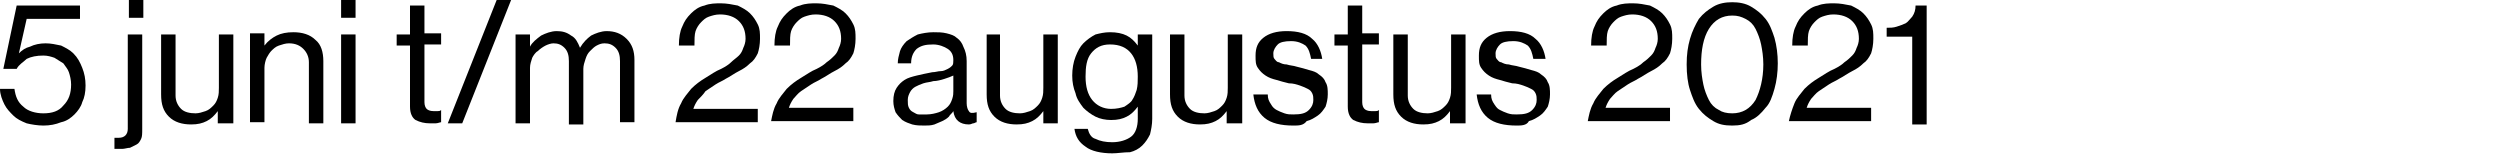 <?xml version="1.0" encoding="utf-8"?>
<!-- Generator: Adobe Illustrator 24.3.0, SVG Export Plug-In . SVG Version: 6.00 Build 0)  -->
<svg version="1.1" id="Laag_1" xmlns="http://www.w3.org/2000/svg" xmlns:xlink="http://www.w3.org/1999/xlink" x="0px" y="0px"
	 width="225px" height="14px" viewBox="0 0 225 14" style="enable-background:new 0 0 225 14;" xml:space="preserve">
<g>
	<path d="M3.9,11.3c-0.5,0-1.1-0.1-1.5-0.2c-0.5-0.2-0.9-0.4-1.2-0.7c-0.3-0.3-0.6-0.6-0.8-1C0.2,9,0,8.5,0,8h1.3
		c0.1,0.7,0.3,1.2,0.8,1.6c0.4,0.4,1.1,0.6,1.8,0.6c0.8,0,1.4-0.2,1.8-0.7C6.2,9,6.4,8.4,6.4,7.6c0-0.4-0.1-0.8-0.2-1.1
		C6.1,6.2,5.9,6,5.7,5.7C5.4,5.5,5.2,5.4,4.9,5.2c-0.3-0.1-0.6-0.2-1-0.2c-0.6,0-1.1,0.1-1.5,0.3C2.1,5.6,1.7,5.8,1.5,6.2H0.3
		l1.2-5.7h5.7v1.2H2.4L1.7,4.8h0C2,4.5,2.3,4.3,2.7,4.2C3.1,4,3.6,3.9,4.1,3.9c0.5,0,0.9,0.1,1.4,0.2c0.4,0.2,0.8,0.4,1.1,0.7
		C7,5.2,7.2,5.6,7.4,6.1c0.2,0.5,0.3,1,0.3,1.6c0,0.6-0.1,1.1-0.3,1.5C7.3,9.6,7,10,6.7,10.3c-0.3,0.3-0.7,0.6-1.2,0.7
		C5,11.2,4.5,11.3,3.9,11.3z"/>
	<path d="M11,13.4c-0.1,0-0.3,0-0.4,0s-0.2,0-0.3,0v-1h0c0.2,0,0.3,0,0.4,0c0.5,0,0.8-0.3,0.8-0.8V3.1h1.3v8.5c0,0.4,0,0.7-0.1,0.9
		c-0.1,0.2-0.2,0.4-0.4,0.5c-0.2,0.1-0.4,0.2-0.6,0.3C11.5,13.3,11.2,13.4,11,13.4z M11.6,0h1.3v1.6h-1.3V0z"/>
	<path d="M19.6,11.1V10h0c-0.3,0.4-0.6,0.7-1,0.9c-0.4,0.2-0.8,0.3-1.4,0.3c-0.8,0-1.5-0.2-2-0.7c-0.5-0.5-0.7-1.1-0.7-2V3.1h1.3
		v5.5c0,0.5,0.2,0.9,0.5,1.2c0.3,0.3,0.8,0.4,1.3,0.4c0.3,0,0.6-0.1,0.9-0.2c0.3-0.1,0.5-0.3,0.7-0.5c0.2-0.2,0.3-0.4,0.4-0.7
		c0.1-0.3,0.1-0.6,0.1-0.9V3.1h1.3v8H19.6z"/>
	<path d="M23.8,4.1L23.8,4.1c0.3-0.4,0.7-0.7,1.1-0.9c0.4-0.2,0.9-0.3,1.5-0.3c0.8,0,1.5,0.2,2,0.7c0.5,0.4,0.7,1.1,0.7,1.9v5.6
		h-1.3V5.6c0-0.5-0.2-0.9-0.5-1.2C27,4.1,26.6,3.9,26,3.9c-0.3,0-0.6,0.1-0.9,0.2c-0.3,0.1-0.5,0.3-0.7,0.5C24.3,4.7,24.1,5,24,5.2
		s-0.2,0.6-0.2,0.9v4.9h-1.3v-8h1.3V4.1z"/>
	<path d="M30.8,0H32v1.6h-1.3V0z M30.8,3.1H32v8h-1.3V3.1z"/>
	<path d="M35.7,3.1h1.2V0.5h1.3v2.5h1.5v1h-1.5v5.2c0,0.3,0.1,0.5,0.2,0.6s0.3,0.2,0.6,0.2c0.1,0,0.2,0,0.4,0c0.1,0,0.2,0,0.3-0.1h0
		V11c-0.1,0-0.3,0.1-0.5,0.1c-0.2,0-0.3,0-0.5,0c-0.5,0-0.9-0.1-1.3-0.3c-0.3-0.2-0.5-0.6-0.5-1.2V4.1h-1.2V3.1z"/>
	<path d="M44.7,0H46l-4.4,11.1h-1.3L44.7,0z"/>
	<path d="M46.4,3.1h1.3v1.1h0c0.2-0.4,0.6-0.7,1-1c0.4-0.2,0.9-0.4,1.4-0.4c0.5,0,0.9,0.1,1.3,0.4c0.4,0.2,0.6,0.6,0.8,1.1h0
		c0.3-0.5,0.6-0.8,1-1.1c0.4-0.2,0.9-0.4,1.4-0.4c0.7,0,1.3,0.2,1.8,0.7s0.7,1.1,0.7,1.9v5.6h-1.3V5.5c0-0.5-0.1-0.9-0.4-1.2
		c-0.3-0.3-0.6-0.4-1-0.4c-0.3,0-0.5,0.1-0.7,0.2c-0.2,0.1-0.4,0.3-0.6,0.5c-0.2,0.2-0.3,0.4-0.4,0.7c-0.1,0.3-0.2,0.6-0.2,0.9v5
		h-1.3V5.5c0-0.5-0.1-0.9-0.4-1.2c-0.3-0.3-0.6-0.4-1-0.4c-0.2,0-0.5,0.1-0.7,0.2c-0.2,0.1-0.5,0.3-0.7,0.5C48.2,4.7,48,5,47.9,5.2
		c-0.1,0.3-0.2,0.6-0.2,0.9v5h-1.3V3.1z"/>
	<path d="M61.3,9.3c0.2-0.5,0.6-0.9,0.9-1.3c0.4-0.4,0.8-0.7,1.3-1c0.5-0.3,0.9-0.6,1.4-0.8c0.4-0.2,0.7-0.4,0.9-0.6
		C66,5.4,66.3,5.2,66.5,5c0.2-0.2,0.3-0.4,0.4-0.7c0.1-0.2,0.2-0.5,0.2-0.8c0-0.7-0.2-1.2-0.6-1.6c-0.4-0.4-1-0.6-1.7-0.6
		c-0.4,0-0.7,0.1-1,0.2c-0.3,0.1-0.5,0.3-0.7,0.5c-0.2,0.2-0.4,0.5-0.5,0.8c-0.1,0.3-0.1,0.8-0.1,1.3h-1.4c0-0.7,0.1-1.3,0.3-1.7
		c0.2-0.5,0.4-0.8,0.8-1.2c0.3-0.3,0.7-0.6,1.2-0.7c0.5-0.2,1-0.2,1.5-0.2c0.5,0,1,0.1,1.5,0.2c0.4,0.2,0.8,0.4,1.1,0.7
		c0.3,0.3,0.5,0.6,0.7,1c0.2,0.4,0.2,0.8,0.2,1.3c0,0.5-0.1,1-0.2,1.3c-0.2,0.4-0.4,0.7-0.7,0.9c-0.3,0.3-0.6,0.5-1,0.7
		c-0.4,0.2-0.8,0.5-1.2,0.7c-0.3,0.2-0.6,0.3-0.9,0.5c-0.3,0.2-0.6,0.4-0.9,0.6C63.3,8.5,63,8.8,62.8,9c-0.2,0.3-0.3,0.5-0.4,0.8
		h5.8v1.2h-7.4C60.9,10.4,61,9.8,61.3,9.3z"/>
	<path d="M69.9,9.3c0.2-0.5,0.6-0.9,0.9-1.3c0.4-0.4,0.8-0.7,1.3-1c0.5-0.3,0.9-0.6,1.4-0.8c0.4-0.2,0.7-0.4,0.9-0.6
		c0.3-0.2,0.5-0.4,0.7-0.6c0.2-0.2,0.3-0.4,0.4-0.7c0.1-0.2,0.2-0.5,0.2-0.8c0-0.7-0.2-1.2-0.6-1.6c-0.4-0.4-1-0.6-1.7-0.6
		c-0.4,0-0.7,0.1-1,0.2c-0.3,0.1-0.5,0.3-0.7,0.5c-0.2,0.2-0.4,0.5-0.5,0.8c-0.1,0.3-0.1,0.8-0.1,1.3h-1.4c0-0.7,0.1-1.3,0.3-1.7
		c0.2-0.5,0.4-0.8,0.8-1.2c0.3-0.3,0.7-0.6,1.2-0.7c0.5-0.2,1-0.2,1.5-0.2c0.5,0,1,0.1,1.5,0.2c0.4,0.2,0.8,0.4,1.1,0.7
		c0.3,0.3,0.5,0.6,0.7,1C77,2.6,77,3,77,3.5c0,0.5-0.1,1-0.2,1.3c-0.2,0.4-0.4,0.7-0.7,0.9c-0.3,0.3-0.6,0.5-1,0.7
		c-0.4,0.2-0.8,0.5-1.2,0.7c-0.3,0.2-0.6,0.3-0.9,0.5c-0.3,0.2-0.6,0.4-0.9,0.6c-0.3,0.2-0.5,0.5-0.7,0.7c-0.2,0.3-0.3,0.5-0.4,0.8
		h5.8v1.2h-7.4C69.5,10.4,69.6,9.8,69.9,9.3z"/>
	<path d="M87.2,11.2c-0.8,0-1.3-0.4-1.4-1.2h0c-0.1,0.2-0.3,0.3-0.4,0.5c-0.2,0.2-0.4,0.3-0.6,0.4c-0.2,0.1-0.5,0.2-0.7,0.3
		c-0.3,0.1-0.6,0.1-0.9,0.1c-0.4,0-0.7,0-1.1-0.1c-0.3-0.1-0.6-0.2-0.9-0.4c-0.2-0.2-0.4-0.4-0.6-0.7c-0.1-0.3-0.2-0.6-0.2-1
		c0-0.5,0.1-0.9,0.3-1.2c0.2-0.3,0.4-0.5,0.7-0.7c0.3-0.2,0.7-0.3,1.1-0.4c0.4-0.1,0.9-0.2,1.4-0.3c0.3,0,0.5-0.1,0.8-0.1
		c0.2,0,0.4-0.1,0.6-0.2c0.2-0.1,0.3-0.2,0.4-0.3c0.1-0.1,0.1-0.3,0.1-0.5c0-0.5-0.2-0.8-0.5-1c-0.3-0.2-0.8-0.4-1.3-0.4
		c-0.7,0-1.1,0.1-1.5,0.4c-0.3,0.3-0.5,0.7-0.5,1.3h-1.2c0-0.4,0.1-0.7,0.2-1.1c0.1-0.3,0.3-0.6,0.6-0.9c0.3-0.2,0.6-0.4,1-0.6
		C83,3,83.5,2.9,84,2.9c0.4,0,0.8,0,1.2,0.1c0.4,0.1,0.7,0.2,0.9,0.4c0.3,0.2,0.5,0.5,0.6,0.8C86.9,4.6,87,5,87,5.5v3.8
		c0,0.3,0.1,0.6,0.2,0.7c0.1,0.2,0.3,0.2,0.7,0.1h0V11c-0.1,0-0.2,0.1-0.3,0.1C87.5,11.1,87.4,11.2,87.2,11.2z M83.4,10.3
		c0.4,0,0.8-0.1,1.1-0.2c0.3-0.1,0.6-0.3,0.8-0.5c0.2-0.2,0.3-0.4,0.4-0.7c0.1-0.3,0.1-0.5,0.1-0.7V6.8c-0.2,0.1-0.5,0.2-0.8,0.3
		c-0.3,0.1-0.7,0.2-1,0.2c-0.3,0.1-0.6,0.1-0.9,0.2c-0.3,0.1-0.5,0.2-0.7,0.3c-0.2,0.1-0.4,0.3-0.5,0.5c-0.1,0.2-0.2,0.4-0.2,0.7
		c0,0.3,0,0.5,0.1,0.7c0.1,0.2,0.2,0.3,0.4,0.4c0.2,0.1,0.3,0.2,0.5,0.2C83,10.3,83.2,10.3,83.4,10.3z"/>
	<path d="M93.9,11.1V10h0c-0.3,0.4-0.6,0.7-1,0.9c-0.4,0.2-0.8,0.3-1.4,0.3c-0.8,0-1.5-0.2-2-0.7c-0.5-0.5-0.7-1.1-0.7-2V3.1H90v5.5
		c0,0.5,0.2,0.9,0.5,1.2c0.3,0.3,0.8,0.4,1.3,0.4c0.3,0,0.6-0.1,0.9-0.2c0.3-0.1,0.5-0.3,0.7-0.5c0.2-0.2,0.3-0.4,0.4-0.7
		c0.1-0.3,0.1-0.6,0.1-0.9V3.1h1.3v8H93.9z"/>
	<path d="M100.1,13.8c-1,0-1.9-0.2-2.4-0.6c-0.6-0.4-0.9-0.9-1-1.6h1.2c0.1,0.4,0.3,0.8,0.7,0.9c0.4,0.2,0.9,0.3,1.5,0.3
		c0.7,0,1.3-0.2,1.7-0.5c0.4-0.3,0.6-0.9,0.6-1.6V9.6h0c-0.3,0.4-0.6,0.7-1,0.9c-0.4,0.2-0.8,0.3-1.4,0.3c-0.5,0-1-0.1-1.4-0.3
		c-0.4-0.2-0.8-0.5-1.1-0.8c-0.3-0.4-0.6-0.8-0.7-1.3c-0.2-0.5-0.3-1-0.3-1.6c0-0.6,0.1-1.2,0.3-1.7c0.2-0.5,0.4-0.9,0.7-1.2
		c0.3-0.3,0.7-0.6,1.1-0.8C99,3,99.4,2.9,99.9,2.9c0.6,0,1.1,0.1,1.5,0.3c0.4,0.2,0.7,0.5,1,0.9h0v-1h1.3v7.6c0,0.5-0.1,1-0.2,1.4
		c-0.2,0.4-0.4,0.7-0.7,1c-0.3,0.3-0.7,0.5-1.1,0.6C101.1,13.7,100.6,13.8,100.1,13.8z M100,9.8c0.5,0,0.9-0.1,1.2-0.2
		c0.3-0.2,0.6-0.4,0.7-0.6c0.2-0.3,0.3-0.6,0.4-0.9c0.1-0.4,0.1-0.8,0.1-1.2c0-0.9-0.2-1.6-0.6-2.1c-0.4-0.5-1-0.8-1.9-0.8
		c-0.8,0-1.3,0.3-1.7,0.8S97.7,6,97.7,6.9c0,0.9,0.2,1.6,0.6,2.1C98.7,9.5,99.3,9.8,100,9.8z"/>
	<path d="M110.4,11.1V10h0c-0.3,0.4-0.6,0.7-1,0.9c-0.4,0.2-0.8,0.3-1.4,0.3c-0.8,0-1.5-0.2-2-0.7c-0.5-0.5-0.7-1.1-0.7-2V3.1h1.3
		v5.5c0,0.5,0.2,0.9,0.5,1.2c0.3,0.3,0.8,0.4,1.3,0.4c0.3,0,0.6-0.1,0.9-0.2c0.3-0.1,0.5-0.3,0.7-0.5c0.2-0.2,0.3-0.4,0.4-0.7
		c0.1-0.3,0.1-0.6,0.1-0.9V3.1h1.3v8H110.4z"/>
	<path d="M116.4,11.3c-1.1,0-2-0.2-2.6-0.7c-0.6-0.5-0.9-1.2-1-2.1h1.3c0,0.4,0.1,0.6,0.3,0.9c0.1,0.2,0.3,0.4,0.5,0.5
		c0.2,0.1,0.4,0.2,0.7,0.3c0.3,0.1,0.5,0.1,0.8,0.1c0.7,0,1.1-0.1,1.4-0.4c0.3-0.3,0.4-0.6,0.4-0.9c0-0.2,0-0.4-0.1-0.6
		c-0.1-0.2-0.2-0.3-0.4-0.4c-0.2-0.1-0.4-0.2-0.7-0.3c-0.3-0.1-0.6-0.2-1-0.2c-0.4-0.1-0.8-0.2-1.1-0.3c-0.4-0.1-0.7-0.2-1-0.4
		c-0.3-0.2-0.5-0.4-0.7-0.7s-0.2-0.6-0.2-1.1c0-0.7,0.2-1.2,0.7-1.6s1.2-0.6,2.1-0.6c1,0,1.8,0.2,2.3,0.7c0.5,0.4,0.8,1.1,0.9,1.8
		H118c-0.1-0.5-0.2-0.9-0.5-1.2c-0.3-0.2-0.7-0.4-1.3-0.4c-0.6,0-1,0.1-1.2,0.3c-0.2,0.2-0.4,0.5-0.4,0.8c0,0.2,0,0.4,0.1,0.5
		c0.1,0.1,0.2,0.3,0.4,0.3c0.2,0.1,0.4,0.2,0.7,0.2c0.3,0.1,0.6,0.1,0.9,0.2c0.4,0.1,0.8,0.2,1.1,0.3c0.4,0.1,0.7,0.2,0.9,0.4
		c0.3,0.2,0.5,0.4,0.6,0.7c0.2,0.3,0.2,0.7,0.2,1.1c0,0.4-0.1,0.8-0.2,1.1c-0.2,0.3-0.4,0.6-0.7,0.8c-0.3,0.2-0.6,0.4-1,0.5
		C117.3,11.3,116.9,11.3,116.4,11.3z"/>
	<path d="M120.1,3.1h1.2V0.5h1.3v2.5h1.5v1h-1.5v5.2c0,0.3,0.1,0.5,0.2,0.6s0.3,0.2,0.6,0.2c0.1,0,0.2,0,0.4,0c0.1,0,0.2,0,0.3-0.1
		h0V11c-0.1,0-0.3,0.1-0.5,0.1c-0.2,0-0.3,0-0.5,0c-0.5,0-0.9-0.1-1.3-0.3c-0.3-0.2-0.5-0.6-0.5-1.2V4.1h-1.2V3.1z"/>
	<path d="M130.5,11.1V10h0c-0.3,0.4-0.6,0.7-1,0.9c-0.4,0.2-0.8,0.3-1.4,0.3c-0.8,0-1.5-0.2-2-0.7c-0.5-0.5-0.7-1.1-0.7-2V3.1h1.3
		v5.5c0,0.5,0.2,0.9,0.5,1.2c0.3,0.3,0.8,0.4,1.3,0.4c0.3,0,0.6-0.1,0.9-0.2c0.3-0.1,0.5-0.3,0.7-0.5c0.2-0.2,0.3-0.4,0.4-0.7
		c0.1-0.3,0.1-0.6,0.1-0.9V3.1h1.3v8H130.5z"/>
	<path d="M136.5,11.3c-1.1,0-2-0.2-2.6-0.7c-0.6-0.5-0.9-1.2-1-2.1h1.3c0,0.4,0.1,0.6,0.3,0.9s0.3,0.4,0.5,0.5
		c0.2,0.1,0.4,0.2,0.7,0.3c0.3,0.1,0.5,0.1,0.8,0.1c0.7,0,1.1-0.1,1.4-0.4c0.3-0.3,0.4-0.6,0.4-0.9c0-0.2,0-0.4-0.1-0.6
		c-0.1-0.2-0.2-0.3-0.4-0.4c-0.2-0.1-0.4-0.2-0.7-0.3c-0.3-0.1-0.6-0.2-1-0.2c-0.4-0.1-0.8-0.2-1.1-0.3c-0.4-0.1-0.7-0.2-1-0.4
		c-0.3-0.2-0.5-0.4-0.7-0.7s-0.2-0.6-0.2-1.1c0-0.7,0.2-1.2,0.7-1.6s1.2-0.6,2.1-0.6c1,0,1.8,0.2,2.3,0.7c0.5,0.4,0.8,1.1,0.9,1.8
		H138c-0.1-0.5-0.2-0.9-0.5-1.2c-0.3-0.2-0.7-0.4-1.3-0.4c-0.6,0-1,0.1-1.2,0.3c-0.2,0.2-0.4,0.5-0.4,0.8c0,0.2,0,0.4,0.1,0.5
		c0.1,0.1,0.2,0.3,0.4,0.3c0.2,0.1,0.4,0.2,0.7,0.2c0.3,0.1,0.6,0.1,0.9,0.2c0.4,0.1,0.8,0.2,1.1,0.3c0.4,0.1,0.7,0.2,0.9,0.4
		c0.3,0.2,0.5,0.4,0.6,0.7c0.2,0.3,0.2,0.7,0.2,1.1c0,0.4-0.1,0.8-0.2,1.1c-0.2,0.3-0.4,0.6-0.7,0.8c-0.3,0.2-0.6,0.4-1,0.5
		C137.4,11.3,136.9,11.3,136.5,11.3z"/>
	<path d="M143.4,9.3c0.2-0.5,0.6-0.9,0.9-1.3c0.4-0.4,0.8-0.7,1.3-1c0.5-0.3,0.9-0.6,1.4-0.8c0.4-0.2,0.7-0.4,0.9-0.6
		c0.3-0.2,0.5-0.4,0.7-0.6c0.2-0.2,0.3-0.4,0.4-0.7c0.1-0.2,0.2-0.5,0.2-0.8c0-0.7-0.2-1.2-0.6-1.6c-0.4-0.4-1-0.6-1.7-0.6
		c-0.4,0-0.7,0.1-1,0.2c-0.3,0.1-0.5,0.3-0.7,0.5c-0.2,0.2-0.4,0.5-0.5,0.8c-0.1,0.3-0.1,0.8-0.1,1.3h-1.4c0-0.7,0.1-1.3,0.3-1.7
		c0.2-0.5,0.4-0.8,0.8-1.2c0.3-0.3,0.7-0.6,1.2-0.7c0.5-0.2,1-0.2,1.5-0.2c0.5,0,1,0.1,1.5,0.2c0.4,0.2,0.8,0.4,1.1,0.7
		c0.3,0.3,0.5,0.6,0.7,1c0.2,0.4,0.2,0.8,0.2,1.3c0,0.5-0.1,1-0.2,1.3c-0.2,0.4-0.4,0.7-0.7,0.9c-0.3,0.3-0.6,0.5-1,0.7
		c-0.4,0.2-0.8,0.5-1.2,0.7c-0.3,0.2-0.6,0.3-0.9,0.5c-0.3,0.2-0.6,0.4-0.9,0.6c-0.3,0.2-0.5,0.5-0.7,0.7c-0.2,0.3-0.3,0.5-0.4,0.8
		h5.8v1.2h-7.4C143,10.4,143.1,9.8,143.4,9.3z"/>
	<path d="M155.9,11.3c-0.7,0-1.2-0.1-1.7-0.4c-0.5-0.3-0.9-0.6-1.3-1.1c-0.4-0.5-0.6-1.1-0.8-1.7s-0.3-1.4-0.3-2.3
		c0-0.9,0.1-1.6,0.3-2.3c0.2-0.7,0.5-1.3,0.8-1.8c0.4-0.5,0.8-0.8,1.3-1.1c0.5-0.3,1.1-0.4,1.7-0.4s1.2,0.1,1.7,0.4
		c0.5,0.3,0.9,0.6,1.3,1.1c0.4,0.5,0.6,1.1,0.8,1.7c0.2,0.7,0.3,1.5,0.3,2.3c0,0.8-0.1,1.6-0.3,2.3c-0.2,0.7-0.4,1.3-0.8,1.7
		c-0.4,0.5-0.8,0.9-1.3,1.1C157.1,11.2,156.6,11.3,155.9,11.3z M155.9,10.2c0.9,0,1.6-0.4,2.1-1.2c0.4-0.8,0.7-1.9,0.7-3.2
		c0-0.7-0.1-1.3-0.2-1.8c-0.1-0.5-0.3-1-0.5-1.4s-0.5-0.7-0.9-0.9s-0.7-0.3-1.2-0.3c-0.9,0-1.6,0.4-2.1,1.2
		c-0.5,0.8-0.7,1.9-0.7,3.2c0,0.7,0.1,1.3,0.2,1.8c0.1,0.5,0.3,1,0.5,1.4s0.5,0.7,0.9,0.9C155,10.1,155.4,10.2,155.9,10.2z"/>
	<path d="M161.5,9.3c0.2-0.5,0.6-0.9,0.9-1.3c0.4-0.4,0.8-0.7,1.3-1c0.5-0.3,0.9-0.6,1.4-0.8c0.4-0.2,0.7-0.4,0.9-0.6
		c0.3-0.2,0.5-0.4,0.7-0.6c0.2-0.2,0.3-0.4,0.4-0.7c0.1-0.2,0.2-0.5,0.2-0.8c0-0.7-0.2-1.2-0.6-1.6c-0.4-0.4-1-0.6-1.7-0.6
		c-0.4,0-0.7,0.1-1,0.2c-0.3,0.1-0.5,0.3-0.7,0.5c-0.2,0.2-0.4,0.5-0.5,0.8c-0.1,0.3-0.1,0.8-0.1,1.3h-1.4c0-0.7,0.1-1.3,0.3-1.7
		c0.2-0.5,0.4-0.8,0.8-1.2c0.3-0.3,0.7-0.6,1.2-0.7c0.5-0.2,1-0.2,1.5-0.2c0.5,0,1,0.1,1.5,0.2c0.4,0.2,0.8,0.4,1.1,0.7
		c0.3,0.3,0.5,0.6,0.7,1c0.2,0.4,0.2,0.8,0.2,1.3c0,0.5-0.1,1-0.2,1.3c-0.2,0.4-0.4,0.7-0.7,0.9c-0.3,0.3-0.6,0.5-1,0.7
		c-0.4,0.2-0.8,0.5-1.2,0.7c-0.3,0.2-0.6,0.3-0.9,0.5c-0.3,0.2-0.6,0.4-0.9,0.6c-0.3,0.2-0.5,0.5-0.7,0.7c-0.2,0.3-0.3,0.5-0.4,0.8
		h5.8v1.2h-7.4C161.1,10.4,161.3,9.8,161.5,9.3z"/>
	<path d="M172.1,3.3h-2.3V2.5c0.3,0,0.6,0,0.9-0.1c0.3-0.1,0.6-0.2,0.8-0.3s0.4-0.4,0.6-0.6c0.2-0.3,0.3-0.6,0.3-1h1v10.7h-1.3V3.3z
		"/>
</g>
</svg>
